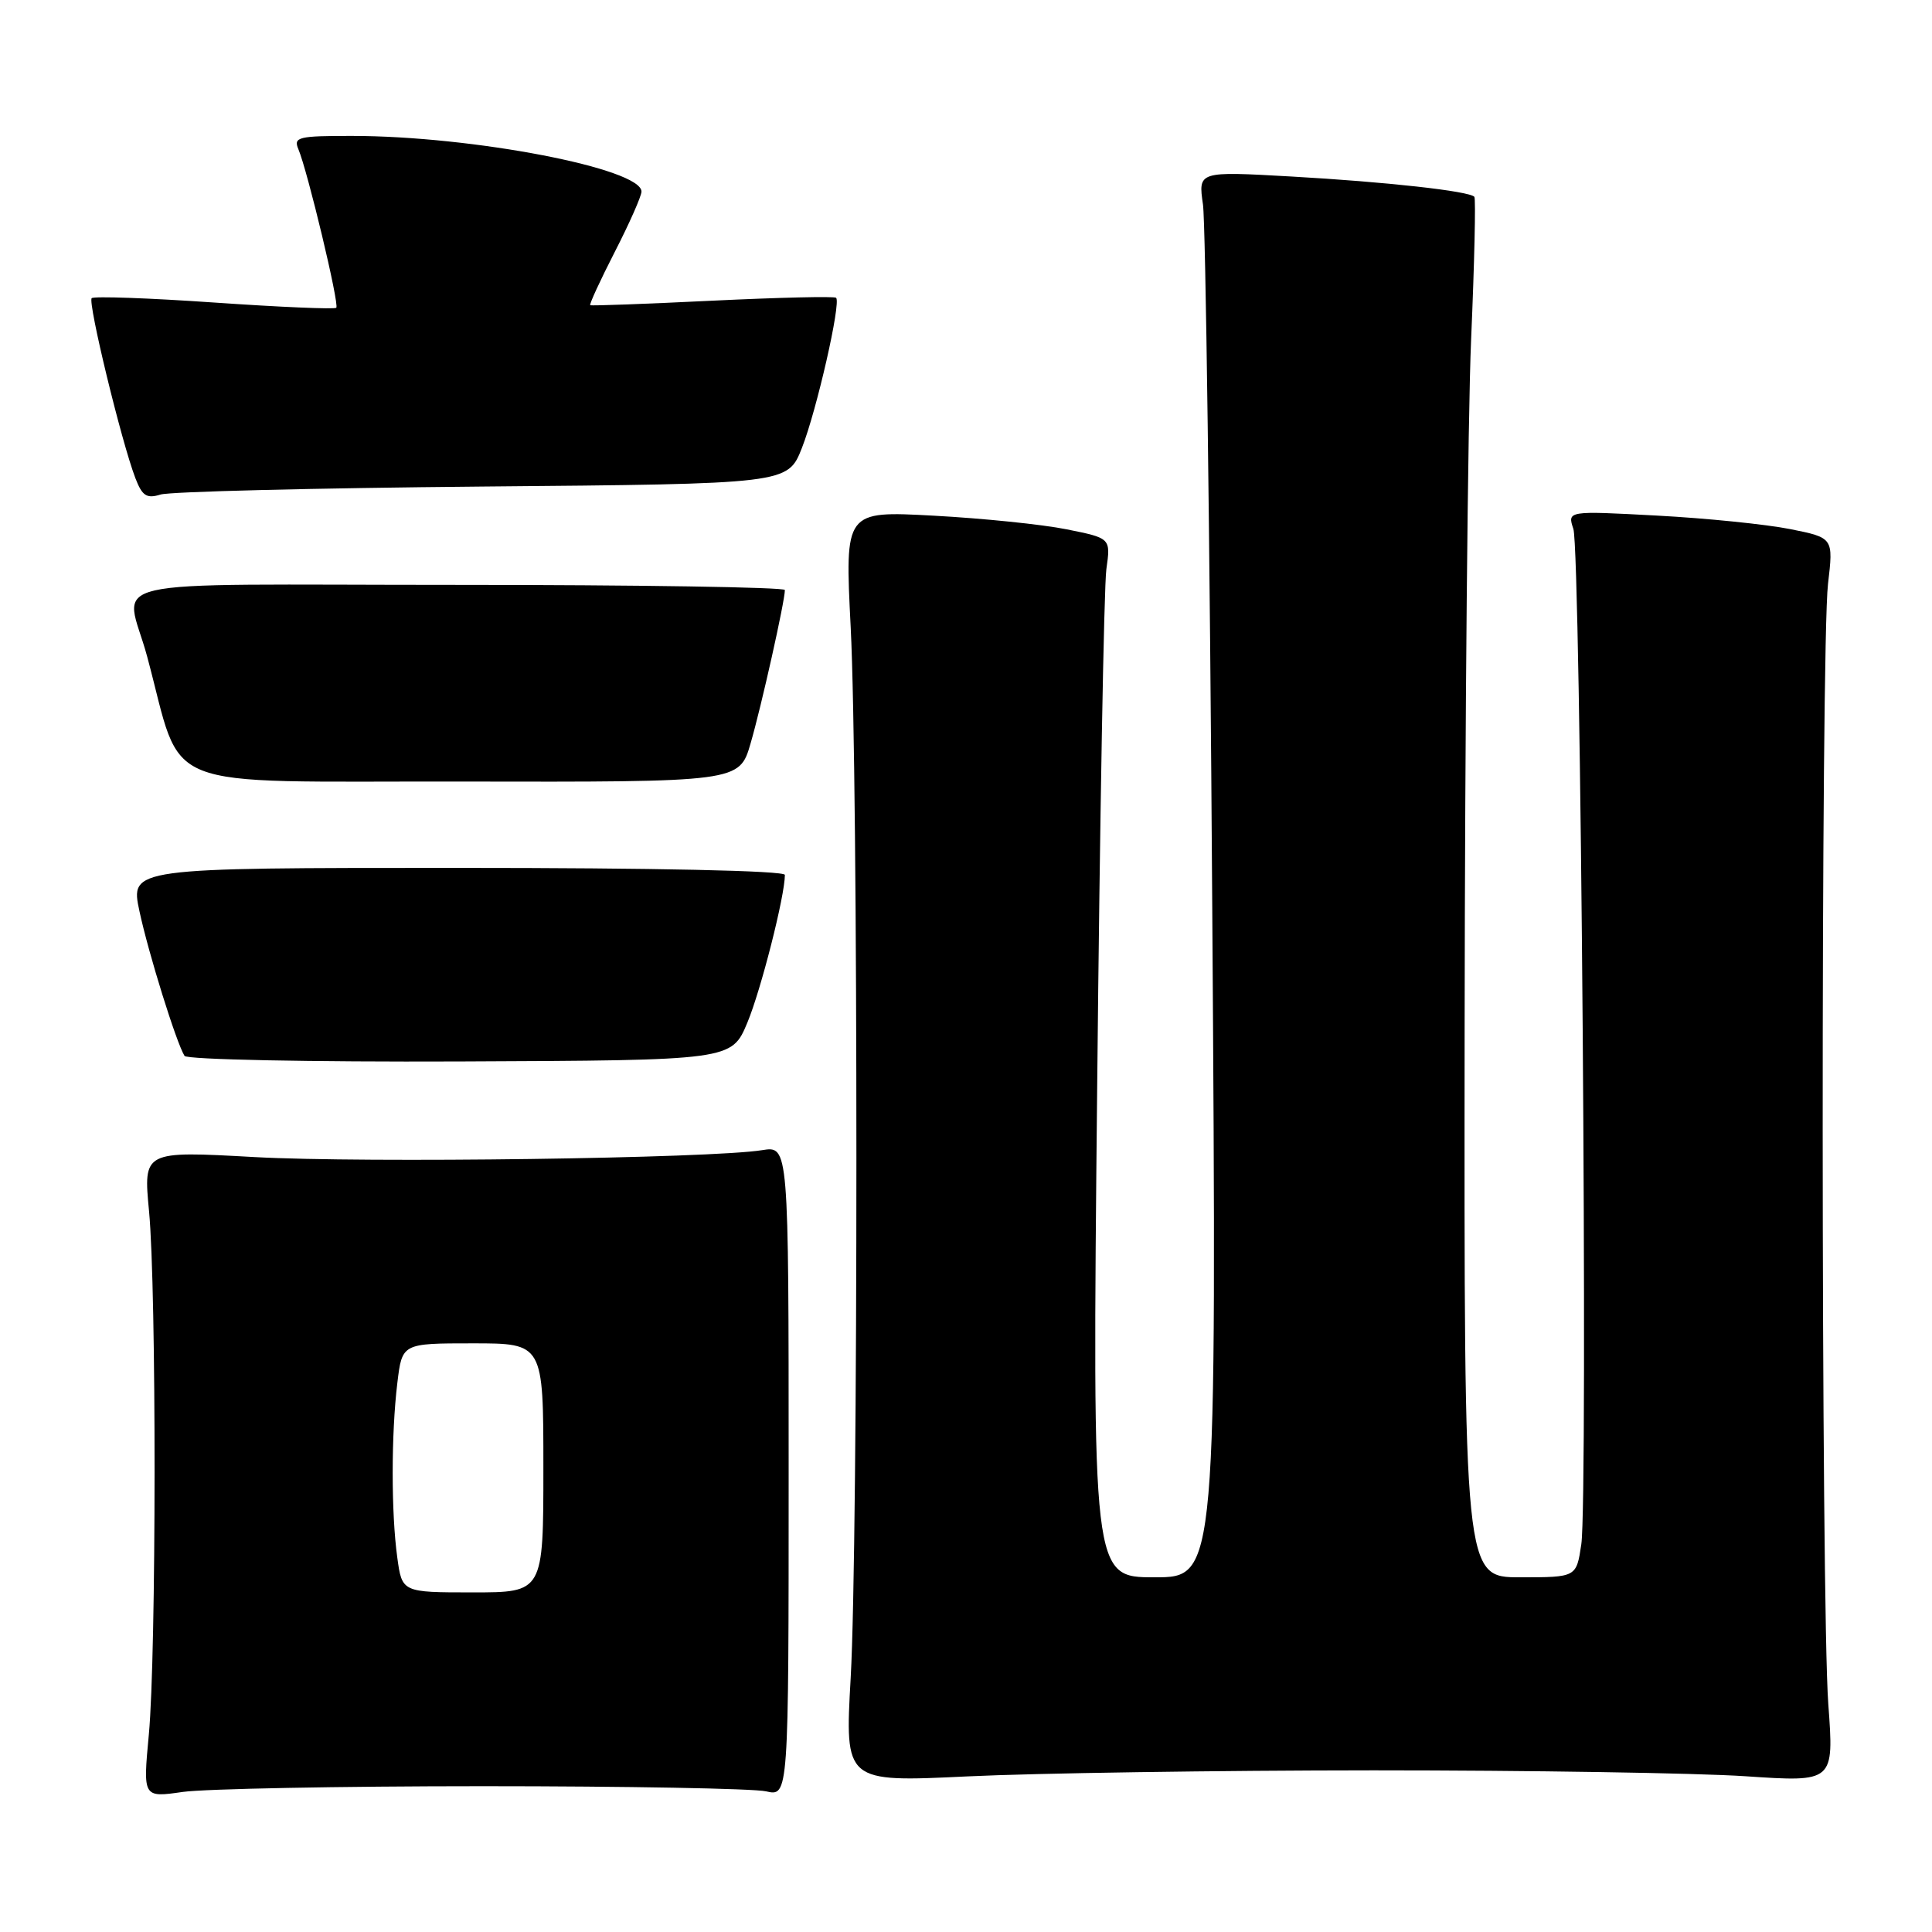 <?xml version="1.0" encoding="UTF-8" standalone="no"?>
<!DOCTYPE svg PUBLIC "-//W3C//DTD SVG 1.1//EN" "http://www.w3.org/Graphics/SVG/1.1/DTD/svg11.dtd" >
<svg xmlns="http://www.w3.org/2000/svg" xmlns:xlink="http://www.w3.org/1999/xlink" version="1.1" viewBox="0 0 256 256">
 <g >
 <path fill="currentColor"
d=" M 64.00 236.68 C 82.97 236.68 99.85 236.99 101.50 237.36 C 104.50 238.05 104.50 238.05 104.50 194.94 C 104.50 151.84 104.50 151.84 101.00 152.40 C 94.20 153.50 48.30 154.12 33.75 153.32 C 18.99 152.50 18.99 152.50 19.75 160.50 C 20.74 171.01 20.72 219.19 19.72 229.85 C 18.94 238.20 18.94 238.20 24.22 237.44 C 27.12 237.03 45.02 236.68 64.00 236.68 Z  M 182.00 234.58 C 202.62 234.58 224.79 234.93 231.26 235.36 C 243.02 236.15 243.02 236.15 242.26 225.82 C 241.29 212.69 241.26 85.54 242.22 77.38 C 242.94 71.26 242.94 71.26 237.22 70.11 C 234.07 69.48 226.14 68.67 219.59 68.32 C 207.68 67.68 207.68 67.68 208.48 70.09 C 209.46 73.06 210.44 198.56 209.53 204.63 C 208.88 209.00 208.88 209.00 201.44 209.00 C 194.00 209.00 194.00 209.00 194.07 136.25 C 194.11 96.24 194.49 55.17 194.93 45.00 C 195.37 34.83 195.56 26.31 195.36 26.08 C 194.70 25.32 183.67 24.10 171.13 23.39 C 158.76 22.69 158.76 22.69 159.40 27.10 C 159.75 29.52 160.31 71.44 160.63 120.25 C 161.23 209.00 161.23 209.00 152.98 209.00 C 144.73 209.00 144.73 209.00 145.38 144.25 C 145.73 108.64 146.28 77.66 146.60 75.41 C 147.18 71.31 147.18 71.31 141.34 70.14 C 138.13 69.49 130.20 68.68 123.72 68.33 C 111.94 67.69 111.94 67.69 112.72 83.09 C 113.73 103.06 113.73 204.40 112.72 222.33 C 111.94 236.16 111.94 236.16 128.22 235.38 C 137.17 234.95 161.38 234.59 182.00 234.58 Z  M 99.03 135.50 C 100.83 131.18 104.00 118.72 104.00 115.93 C 104.00 115.37 86.85 115.00 60.62 115.00 C 17.25 115.00 17.25 115.00 18.48 120.75 C 19.68 126.35 23.36 138.15 24.45 139.91 C 24.75 140.40 41.10 140.73 60.97 140.65 C 96.94 140.50 96.94 140.50 99.03 135.50 Z  M 99.46 98.49 C 100.88 93.62 104.00 79.65 104.00 78.18 C 104.00 77.81 84.44 77.50 60.54 77.50 C 11.38 77.50 16.62 76.29 19.50 87.00 C 24.40 105.20 20.12 103.49 61.08 103.56 C 97.97 103.63 97.97 103.63 99.46 98.49 Z  M 63.94 64.47 C 104.38 64.12 104.38 64.12 106.26 59.35 C 108.22 54.36 111.46 40.13 110.79 39.46 C 110.58 39.24 103.22 39.42 94.45 39.84 C 85.68 40.27 78.37 40.54 78.21 40.44 C 78.06 40.34 79.52 37.17 81.46 33.38 C 83.40 29.60 84.99 26.00 85.00 25.39 C 85.01 22.33 62.64 18.02 46.64 18.01 C 39.54 18.00 38.86 18.17 39.53 19.75 C 40.76 22.66 44.99 40.34 44.56 40.78 C 44.34 41.00 37.07 40.69 28.41 40.09 C 19.75 39.49 12.44 39.23 12.15 39.51 C 11.61 40.06 16.09 58.54 17.94 63.36 C 18.84 65.71 19.43 66.10 21.27 65.53 C 22.50 65.14 41.70 64.67 63.94 64.47 Z  M 52.64 206.36 C 51.83 200.47 51.83 190.03 52.65 183.25 C 53.28 178.00 53.28 178.00 62.64 178.00 C 72.00 178.00 72.00 178.00 72.00 194.50 C 72.00 211.00 72.00 211.00 62.64 211.00 C 53.27 211.00 53.27 211.00 52.64 206.36 Z "/>
</g>
</svg>